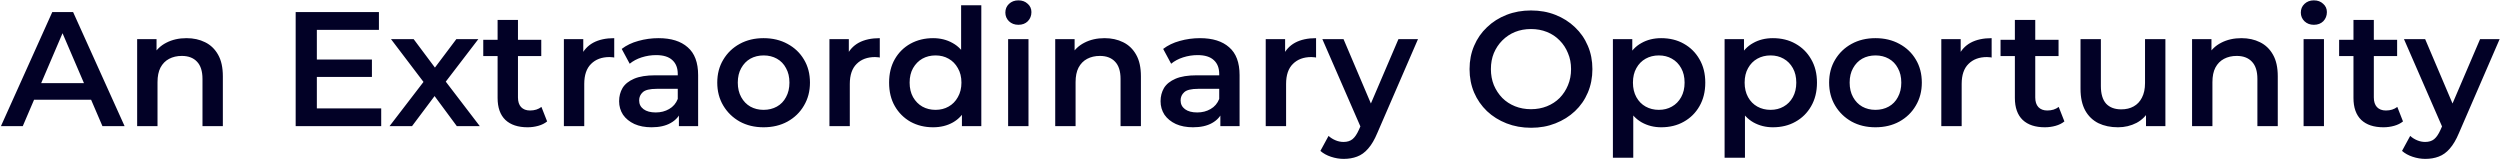<svg width="1427" height="91" viewBox="0 0 1427 91" fill="none" xmlns="http://www.w3.org/2000/svg">
<path d="M0.535 72L29.83 6.9H41.734L71.122 72H58.474L33.271 13.317H38.107L12.997 72H0.535ZM14.02 56.934L17.275 47.448H52.429L55.684 56.934H14.02ZM106.464 21.78C110.432 21.78 113.966 22.555 117.066 24.105C120.228 25.655 122.708 28.042 124.506 31.266C126.304 34.428 127.203 38.52 127.203 43.542V72H115.578V45.03C115.578 40.628 114.524 37.342 112.416 35.172C110.37 33.002 107.487 31.917 103.767 31.917C101.039 31.917 98.621 32.475 96.513 33.591C94.405 34.707 92.762 36.381 91.584 38.613C90.468 40.783 89.91 43.542 89.91 46.89V72H78.285V22.338H89.352V35.73L87.399 31.638C89.135 28.476 91.646 26.058 94.932 24.384C98.28 22.648 102.124 21.78 106.464 21.78ZM179.928 33.963H212.292V43.914H179.928V33.963ZM180.858 61.863H217.593V72H168.768V6.9H216.291V17.037H180.858V61.863ZM222.349 72L244.204 43.542L244.018 49.773L223.186 22.338H236.113L250.714 41.868H245.785L260.479 22.338H273.034L252.016 49.773L252.109 43.542L273.871 72H260.758L245.413 51.261L250.249 51.912L235.183 72H222.349ZM301.142 72.651C295.686 72.651 291.47 71.256 288.494 68.466C285.518 65.614 284.03 61.429 284.03 55.911V11.364H295.655V55.632C295.655 57.988 296.244 59.817 297.422 61.119C298.662 62.421 300.367 63.072 302.537 63.072C305.141 63.072 307.311 62.39 309.047 61.026L312.302 69.303C310.938 70.419 309.264 71.256 307.28 71.814C305.296 72.372 303.25 72.651 301.142 72.651ZM275.846 32.01V22.71H308.954V32.01H275.846ZM321.865 72V22.338H332.932V36.009L331.63 32.01C333.118 28.662 335.443 26.12 338.605 24.384C341.829 22.648 345.828 21.78 350.602 21.78V32.847C350.106 32.723 349.641 32.661 349.207 32.661C348.773 32.599 348.339 32.568 347.905 32.568C343.503 32.568 340 33.87 337.396 36.474C334.792 39.016 333.49 42.829 333.49 47.913V72H321.865ZM387.519 72V61.956L386.868 59.817V42.24C386.868 38.83 385.845 36.195 383.799 34.335C381.753 32.413 378.653 31.452 374.499 31.452C371.709 31.452 368.95 31.886 366.222 32.754C363.556 33.622 361.293 34.831 359.433 36.381L354.876 27.918C357.542 25.872 360.704 24.353 364.362 23.361C368.082 22.307 371.926 21.78 375.894 21.78C383.086 21.78 388.635 23.516 392.541 26.988C396.509 30.398 398.493 35.699 398.493 42.891V72H387.519ZM371.895 72.651C368.175 72.651 364.92 72.031 362.13 70.791C359.34 69.489 357.17 67.722 355.62 65.49C354.132 63.196 353.388 60.623 353.388 57.771C353.388 54.981 354.039 52.47 355.341 50.238C356.705 48.006 358.906 46.239 361.944 44.937C364.982 43.635 369.012 42.984 374.034 42.984H388.449V50.703H374.871C370.903 50.703 368.237 51.354 366.873 52.656C365.509 53.896 364.827 55.446 364.827 57.306C364.827 59.414 365.664 61.088 367.338 62.328C369.012 63.568 371.337 64.188 374.313 64.188C377.165 64.188 379.707 63.537 381.939 62.235C384.233 60.933 385.876 59.011 386.868 56.469L388.821 63.444C387.705 66.358 385.69 68.621 382.776 70.233C379.924 71.845 376.297 72.651 371.895 72.651ZM435.823 72.651C430.739 72.651 426.213 71.566 422.245 69.396C418.277 67.164 415.146 64.126 412.852 60.282C410.558 56.438 409.411 52.067 409.411 47.169C409.411 42.209 410.558 37.838 412.852 34.056C415.146 30.212 418.277 27.205 422.245 25.035C426.213 22.865 430.739 21.78 435.823 21.78C440.969 21.78 445.526 22.865 449.494 25.035C453.524 27.205 456.655 30.181 458.887 33.963C461.181 37.745 462.328 42.147 462.328 47.169C462.328 52.067 461.181 56.438 458.887 60.282C456.655 64.126 453.524 67.164 449.494 69.396C445.526 71.566 440.969 72.651 435.823 72.651ZM435.823 62.7C438.675 62.7 441.217 62.08 443.449 60.84C445.681 59.6 447.417 57.802 448.657 55.446C449.959 53.09 450.61 50.331 450.61 47.169C450.61 43.945 449.959 41.186 448.657 38.892C447.417 36.536 445.681 34.738 443.449 33.498C441.217 32.258 438.706 31.638 435.916 31.638C433.064 31.638 430.522 32.258 428.29 33.498C426.12 34.738 424.384 36.536 423.082 38.892C421.78 41.186 421.129 43.945 421.129 47.169C421.129 50.331 421.78 53.09 423.082 55.446C424.384 57.802 426.12 59.6 428.29 60.84C430.522 62.08 433.033 62.7 435.823 62.7ZM473.444 72V22.338H484.511V36.009L483.209 32.01C484.697 28.662 487.022 26.12 490.184 24.384C493.408 22.648 497.407 21.78 502.181 21.78V32.847C501.685 32.723 501.22 32.661 500.786 32.661C500.352 32.599 499.918 32.568 499.484 32.568C495.082 32.568 491.579 33.87 488.975 36.474C486.371 39.016 485.069 42.829 485.069 47.913V72H473.444ZM532.607 72.651C527.833 72.651 523.524 71.597 519.68 69.489C515.898 67.319 512.922 64.343 510.752 60.561C508.582 56.779 507.497 52.315 507.497 47.169C507.497 42.023 508.582 37.559 510.752 33.777C512.922 29.995 515.898 27.05 519.68 24.942C523.524 22.834 527.833 21.78 532.607 21.78C536.761 21.78 540.481 22.71 543.767 24.57C547.053 26.368 549.657 29.127 551.579 32.847C553.501 36.567 554.462 41.341 554.462 47.169C554.462 52.935 553.532 57.709 551.672 61.491C549.812 65.211 547.239 68.001 543.953 69.861C540.667 71.721 536.885 72.651 532.607 72.651ZM534.002 62.7C536.792 62.7 539.272 62.08 541.442 60.84C543.674 59.6 545.441 57.802 546.743 55.446C548.107 53.09 548.789 50.331 548.789 47.169C548.789 43.945 548.107 41.186 546.743 38.892C545.441 36.536 543.674 34.738 541.442 33.498C539.272 32.258 536.792 31.638 534.002 31.638C531.212 31.638 528.701 32.258 526.469 33.498C524.299 34.738 522.532 36.536 521.168 38.892C519.866 41.186 519.215 43.945 519.215 47.169C519.215 50.331 519.866 53.09 521.168 55.446C522.532 57.802 524.299 59.6 526.469 60.84C528.701 62.08 531.212 62.7 534.002 62.7ZM549.068 72V60.282L549.533 47.076L548.603 33.87V2.994H560.135V72H549.068ZM575.436 72V22.338H587.061V72H575.436ZM581.295 14.154C579.125 14.154 577.327 13.472 575.901 12.108C574.537 10.744 573.855 9.101 573.855 7.179C573.855 5.195 574.537 3.552 575.901 2.25C577.327 0.886 579.125 0.204 581.295 0.204C583.465 0.204 585.232 0.855 586.596 2.157C588.022 3.397 588.735 4.978 588.735 6.9C588.735 8.946 588.053 10.682 586.689 12.108C585.325 13.472 583.527 14.154 581.295 14.154ZM630.497 21.78C634.465 21.78 637.999 22.555 641.099 24.105C644.261 25.655 646.741 28.042 648.539 31.266C650.337 34.428 651.236 38.52 651.236 43.542V72H639.611V45.03C639.611 40.628 638.557 37.342 636.449 35.172C634.403 33.002 631.52 31.917 627.8 31.917C625.072 31.917 622.654 32.475 620.546 33.591C618.438 34.707 616.795 36.381 615.617 38.613C614.501 40.783 613.943 43.542 613.943 46.89V72H602.318V22.338H613.385V35.73L611.432 31.638C613.168 28.476 615.679 26.058 618.965 24.384C622.313 22.648 626.157 21.78 630.497 21.78ZM696.58 72V61.956L695.929 59.817V42.24C695.929 38.83 694.906 36.195 692.86 34.335C690.814 32.413 687.714 31.452 683.56 31.452C680.77 31.452 678.011 31.886 675.283 32.754C672.617 33.622 670.354 34.831 668.494 36.381L663.937 27.918C666.603 25.872 669.765 24.353 673.423 23.361C677.143 22.307 680.987 21.78 684.955 21.78C692.147 21.78 697.696 23.516 701.602 26.988C705.57 30.398 707.554 35.699 707.554 42.891V72H696.58ZM680.956 72.651C677.236 72.651 673.981 72.031 671.191 70.791C668.401 69.489 666.231 67.722 664.681 65.49C663.193 63.196 662.449 60.623 662.449 57.771C662.449 54.981 663.1 52.47 664.402 50.238C665.766 48.006 667.967 46.239 671.005 44.937C674.043 43.635 678.073 42.984 683.095 42.984H697.51V50.703H683.932C679.964 50.703 677.298 51.354 675.934 52.656C674.57 53.896 673.888 55.446 673.888 57.306C673.888 59.414 674.725 61.088 676.399 62.328C678.073 63.568 680.398 64.188 683.374 64.188C686.226 64.188 688.768 63.537 691 62.235C693.294 60.933 694.937 59.011 695.929 56.469L697.882 63.444C696.766 66.358 694.751 68.621 691.837 70.233C688.985 71.845 685.358 72.651 680.956 72.651ZM722.474 72V22.338H733.541V36.009L732.239 32.01C733.727 28.662 736.052 26.12 739.214 24.384C742.438 22.648 746.437 21.78 751.211 21.78V32.847C750.715 32.723 750.25 32.661 749.816 32.661C749.382 32.599 748.948 32.568 748.514 32.568C744.112 32.568 740.609 33.87 738.005 36.474C735.401 39.016 734.099 42.829 734.099 47.913V72H722.474ZM766.981 90.693C764.563 90.693 762.145 90.29 759.727 89.484C757.309 88.678 755.294 87.562 753.682 86.136L758.332 77.58C759.51 78.634 760.843 79.471 762.331 80.091C763.819 80.711 765.338 81.021 766.888 81.021C768.996 81.021 770.701 80.494 772.003 79.44C773.305 78.386 774.514 76.619 775.63 74.139L778.513 67.629L779.443 66.234L798.229 22.338H809.389L786.139 75.999C784.589 79.719 782.853 82.664 780.931 84.834C779.071 87.004 776.963 88.523 774.607 89.391C772.313 90.259 769.771 90.693 766.981 90.693ZM777.211 73.767L754.798 22.338H766.888L785.116 65.211L777.211 73.767ZM873.976 72.93C868.892 72.93 864.211 72.093 859.933 70.419C855.655 68.745 851.935 66.42 848.773 63.444C845.611 60.406 843.162 56.872 841.426 52.842C839.69 48.75 838.822 44.286 838.822 39.45C838.822 34.614 839.69 30.181 841.426 26.151C843.162 22.059 845.611 18.525 848.773 15.549C851.935 12.511 855.655 10.155 859.933 8.481C864.211 6.807 868.861 5.97 873.883 5.97C878.967 5.97 883.617 6.807 887.833 8.481C892.111 10.155 895.831 12.511 898.993 15.549C902.155 18.525 904.604 22.059 906.34 26.151C908.076 30.181 908.944 34.614 908.944 39.45C908.944 44.286 908.076 48.75 906.34 52.842C904.604 56.934 902.155 60.468 898.993 63.444C895.831 66.42 892.111 68.745 887.833 70.419C883.617 72.093 878.998 72.93 873.976 72.93ZM873.883 62.328C877.169 62.328 880.207 61.77 882.997 60.654C885.787 59.538 888.205 57.957 890.251 55.911C892.297 53.803 893.878 51.385 894.994 48.657C896.172 45.867 896.761 42.798 896.761 39.45C896.761 36.102 896.172 33.064 894.994 30.336C893.878 27.546 892.297 25.128 890.251 23.082C888.205 20.974 885.787 19.362 882.997 18.246C880.207 17.13 877.169 16.572 873.883 16.572C870.597 16.572 867.559 17.13 864.769 18.246C862.041 19.362 859.623 20.974 857.515 23.082C855.469 25.128 853.857 27.546 852.679 30.336C851.563 33.064 851.005 36.102 851.005 39.45C851.005 42.736 851.563 45.774 852.679 48.564C853.857 51.354 855.469 53.803 857.515 55.911C859.561 57.957 861.979 59.538 864.769 60.654C867.559 61.77 870.597 62.328 873.883 62.328ZM948.172 72.651C944.142 72.651 940.453 71.721 937.105 69.861C933.819 68.001 931.184 65.211 929.2 61.491C927.278 57.709 926.317 52.935 926.317 47.169C926.317 41.341 927.247 36.567 929.107 32.847C931.029 29.127 933.633 26.368 936.919 24.57C940.205 22.71 943.956 21.78 948.172 21.78C953.07 21.78 957.379 22.834 961.099 24.942C964.881 27.05 967.857 29.995 970.027 33.777C972.259 37.559 973.375 42.023 973.375 47.169C973.375 52.315 972.259 56.81 970.027 60.654C967.857 64.436 964.881 67.381 961.099 69.489C957.379 71.597 953.07 72.651 948.172 72.651ZM920.644 90.042V22.338H931.711V34.056L931.339 47.262L932.269 60.468V90.042H920.644ZM946.87 62.7C949.66 62.7 952.14 62.08 954.31 60.84C956.542 59.6 958.309 57.802 959.611 55.446C960.913 53.09 961.564 50.331 961.564 47.169C961.564 43.945 960.913 41.186 959.611 38.892C958.309 36.536 956.542 34.738 954.31 33.498C952.14 32.258 949.66 31.638 946.87 31.638C944.08 31.638 941.569 32.258 939.337 33.498C937.105 34.738 935.338 36.536 934.036 38.892C932.734 41.186 932.083 43.945 932.083 47.169C932.083 50.331 932.734 53.09 934.036 55.446C935.338 57.802 937.105 59.6 939.337 60.84C941.569 62.08 944.08 62.7 946.87 62.7ZM1011.93 72.651C1007.9 72.651 1004.21 71.721 1000.86 69.861C997.574 68.001 994.939 65.211 992.955 61.491C991.033 57.709 990.072 52.935 990.072 47.169C990.072 41.341 991.002 36.567 992.862 32.847C994.784 29.127 997.388 26.368 1000.67 24.57C1003.96 22.71 1007.71 21.78 1011.93 21.78C1016.83 21.78 1021.13 22.834 1024.85 24.942C1028.64 27.05 1031.61 29.995 1033.78 33.777C1036.01 37.559 1037.13 42.023 1037.13 47.169C1037.13 52.315 1036.01 56.81 1033.78 60.654C1031.61 64.436 1028.64 67.381 1024.85 69.489C1021.13 71.597 1016.83 72.651 1011.93 72.651ZM984.399 90.042V22.338H995.466V34.056L995.094 47.262L996.024 60.468V90.042H984.399ZM1010.63 62.7C1013.42 62.7 1015.9 62.08 1018.07 60.84C1020.3 59.6 1022.06 57.802 1023.37 55.446C1024.67 53.09 1025.32 50.331 1025.32 47.169C1025.32 43.945 1024.67 41.186 1023.37 38.892C1022.06 36.536 1020.3 34.738 1018.07 33.498C1015.9 32.258 1013.42 31.638 1010.63 31.638C1007.84 31.638 1005.32 32.258 1003.09 33.498C1000.86 34.738 999.093 36.536 997.791 38.892C996.489 41.186 995.838 43.945 995.838 47.169C995.838 50.331 996.489 53.09 997.791 55.446C999.093 57.802 1000.86 59.6 1003.09 60.84C1005.32 62.08 1007.84 62.7 1010.63 62.7ZM1070.48 72.651C1065.39 72.651 1060.87 71.566 1056.9 69.396C1052.93 67.164 1049.8 64.126 1047.5 60.282C1045.21 56.438 1044.06 52.067 1044.06 47.169C1044.06 42.209 1045.21 37.838 1047.5 34.056C1049.8 30.212 1052.93 27.205 1056.9 25.035C1060.87 22.865 1065.39 21.78 1070.48 21.78C1075.62 21.78 1080.18 22.865 1084.15 25.035C1088.18 27.205 1091.31 30.181 1093.54 33.963C1095.83 37.745 1096.98 42.147 1096.98 47.169C1096.98 52.067 1095.83 56.438 1093.54 60.282C1091.31 64.126 1088.18 67.164 1084.15 69.396C1080.18 71.566 1075.62 72.651 1070.48 72.651ZM1070.48 62.7C1073.33 62.7 1075.87 62.08 1078.1 60.84C1080.33 59.6 1082.07 57.802 1083.31 55.446C1084.61 53.09 1085.26 50.331 1085.26 47.169C1085.26 43.945 1084.61 41.186 1083.31 38.892C1082.07 36.536 1080.33 34.738 1078.1 33.498C1075.87 32.258 1073.36 31.638 1070.57 31.638C1067.72 31.638 1065.17 32.258 1062.94 33.498C1060.77 34.738 1059.04 36.536 1057.73 38.892C1056.43 41.186 1055.78 43.945 1055.78 47.169C1055.78 50.331 1056.43 53.09 1057.73 55.446C1059.04 57.802 1060.77 59.6 1062.94 60.84C1065.17 62.08 1067.69 62.7 1070.48 62.7ZM1108.1 72V22.338H1119.16V36.009L1117.86 32.01C1119.35 28.662 1121.67 26.12 1124.84 24.384C1128.06 22.648 1132.06 21.78 1136.83 21.78V32.847C1136.34 32.723 1135.87 32.661 1135.44 32.661C1135 32.599 1134.57 32.568 1134.14 32.568C1129.73 32.568 1126.23 33.87 1123.63 36.474C1121.02 39.016 1119.72 42.829 1119.72 47.913V72H1108.1ZM1167.2 72.651C1161.75 72.651 1157.53 71.256 1154.56 68.466C1151.58 65.614 1150.09 61.429 1150.09 55.911V11.364H1161.72V55.632C1161.72 57.988 1162.31 59.817 1163.48 61.119C1164.72 62.421 1166.43 63.072 1168.6 63.072C1171.2 63.072 1173.37 62.39 1175.11 61.026L1178.36 69.303C1177 70.419 1175.33 71.256 1173.34 71.814C1171.36 72.372 1169.31 72.651 1167.2 72.651ZM1141.91 32.01V22.71H1175.02V32.01H1141.91ZM1208.95 72.651C1204.73 72.651 1201.01 71.876 1197.79 70.326C1194.56 68.714 1192.05 66.296 1190.25 63.072C1188.45 59.786 1187.56 55.663 1187.56 50.703V22.338H1199.18V49.122C1199.18 53.586 1200.17 56.934 1202.16 59.166C1204.2 61.336 1207.09 62.421 1210.81 62.421C1213.53 62.421 1215.89 61.863 1217.87 60.747C1219.92 59.631 1221.5 57.957 1222.62 55.725C1223.79 53.493 1224.38 50.734 1224.38 47.448V22.338H1236.01V72H1224.94V58.608L1226.89 62.7C1225.22 65.924 1222.77 68.404 1219.55 70.14C1216.32 71.814 1212.79 72.651 1208.95 72.651ZM1279.41 21.78C1283.38 21.78 1286.91 22.555 1290.01 24.105C1293.17 25.655 1295.65 28.042 1297.45 31.266C1299.25 34.428 1300.15 38.52 1300.15 43.542V72H1288.52V45.03C1288.52 40.628 1287.47 37.342 1285.36 35.172C1283.31 33.002 1280.43 31.917 1276.71 31.917C1273.98 31.917 1271.57 32.475 1269.46 33.591C1267.35 34.707 1265.71 36.381 1264.53 38.613C1263.41 40.783 1262.85 43.542 1262.85 46.89V72H1251.23V22.338H1262.3V35.73L1260.34 31.638C1262.08 28.476 1264.59 26.058 1267.88 24.384C1271.22 22.648 1275.07 21.78 1279.41 21.78ZM1314.89 72V22.338H1326.52V72H1314.89ZM1320.75 14.154C1318.58 14.154 1316.79 13.472 1315.36 12.108C1314 10.744 1313.31 9.101 1313.31 7.179C1313.31 5.195 1314 3.552 1315.36 2.25C1316.79 0.886 1318.58 0.204 1320.75 0.204C1322.92 0.204 1324.69 0.855 1326.05 2.157C1327.48 3.397 1328.19 4.978 1328.19 6.9C1328.19 8.946 1327.51 10.682 1326.15 12.108C1324.78 13.472 1322.99 14.154 1320.75 14.154ZM1360.47 72.651C1355.01 72.651 1350.8 71.256 1347.82 68.466C1344.85 65.614 1343.36 61.429 1343.36 55.911V11.364H1354.98V55.632C1354.98 57.988 1355.57 59.817 1356.75 61.119C1357.99 62.421 1359.7 63.072 1361.87 63.072C1364.47 63.072 1366.64 62.39 1368.38 61.026L1371.63 69.303C1370.27 70.419 1368.59 71.256 1366.61 71.814C1364.62 72.372 1362.58 72.651 1360.47 72.651ZM1335.17 32.01V22.71H1368.28V32.01H1335.17ZM1384.38 90.693C1381.96 90.693 1379.54 90.29 1377.12 89.484C1374.71 88.678 1372.69 87.562 1371.08 86.136L1375.73 77.58C1376.91 78.634 1378.24 79.471 1379.73 80.091C1381.22 80.711 1382.73 81.021 1384.28 81.021C1386.39 81.021 1388.1 80.494 1389.4 79.44C1390.7 78.386 1391.91 76.619 1393.03 74.139L1395.91 67.629L1396.84 66.234L1415.63 22.338H1426.79L1403.54 75.999C1401.99 79.719 1400.25 82.664 1398.33 84.834C1396.47 87.004 1394.36 88.523 1392 89.391C1389.71 90.259 1387.17 90.693 1384.38 90.693ZM1394.61 73.767L1372.19 22.338H1384.28L1402.51 65.211L1394.61 73.767Z" fill="#020126"/>
</svg>
